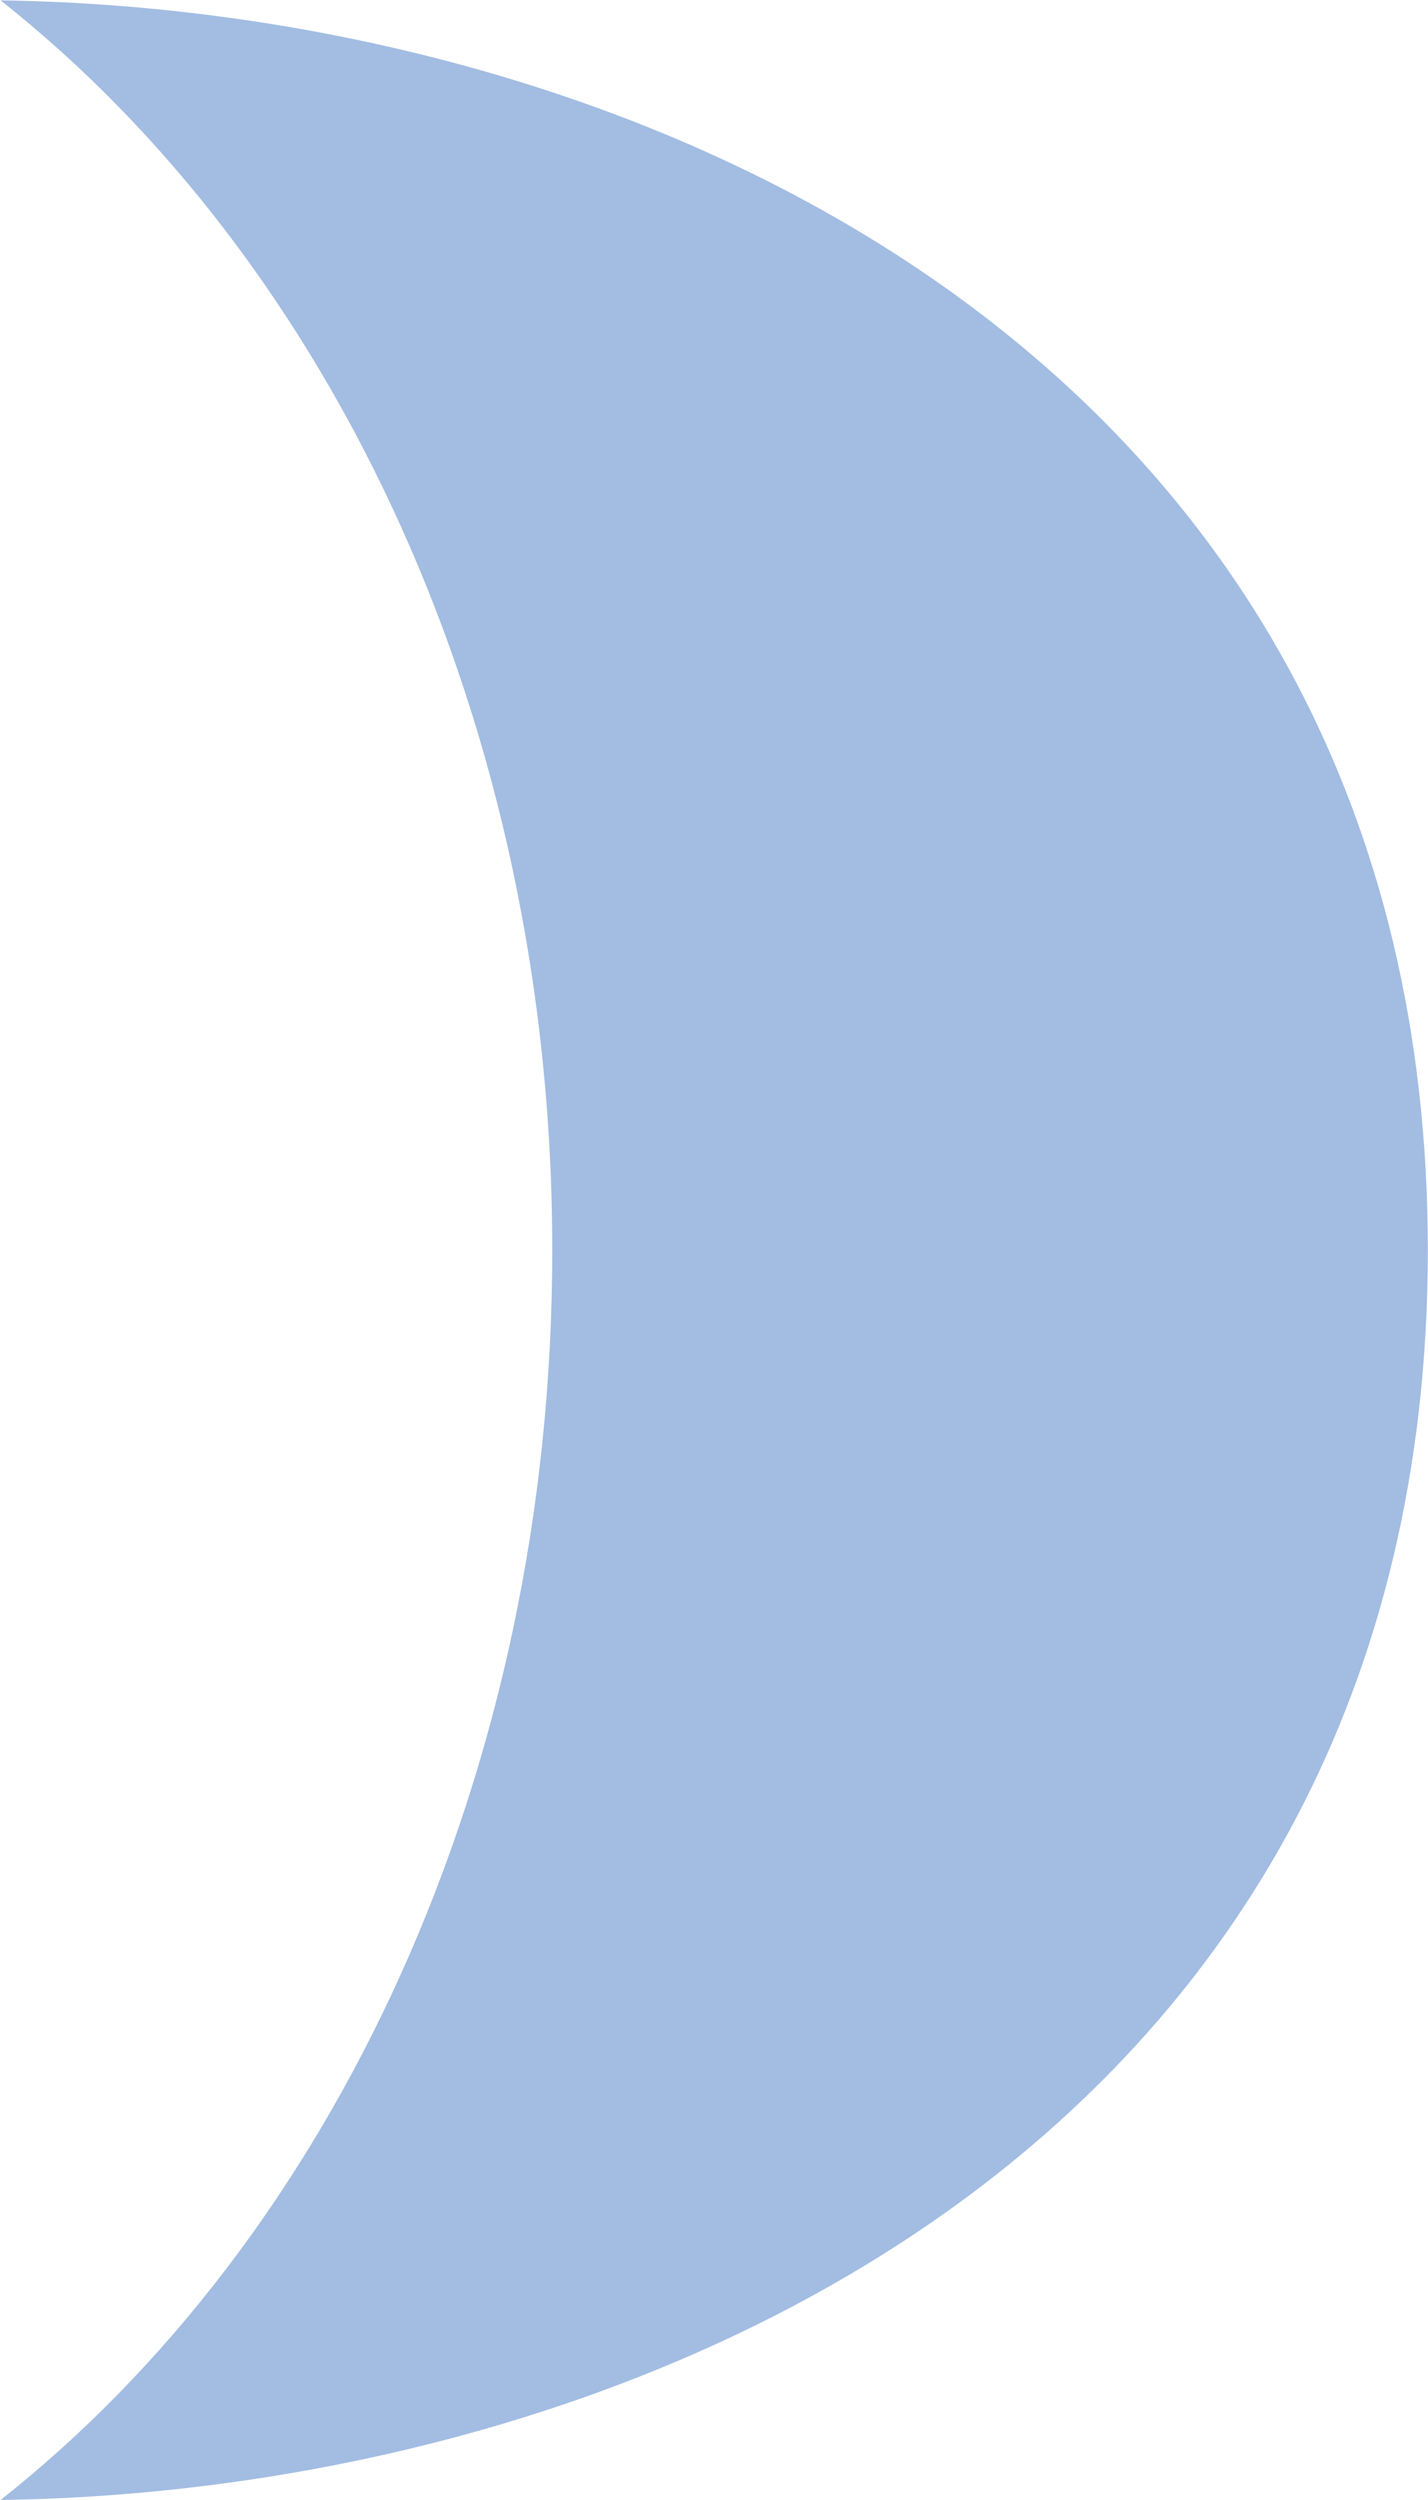 <svg xmlns="http://www.w3.org/2000/svg" width="8" height="14">
    <path fill="#A2BCE2" fill-rule="evenodd" d="M7.999 7.001C7.999 2.03 3.628.055.003.002c1.854 1.464 3.091 4.046 3.091 6.999 0 2.953-1.237 5.536-3.091 6.999 3.625-.052 7.996-2.028 7.996-6.999"/>
</svg>
